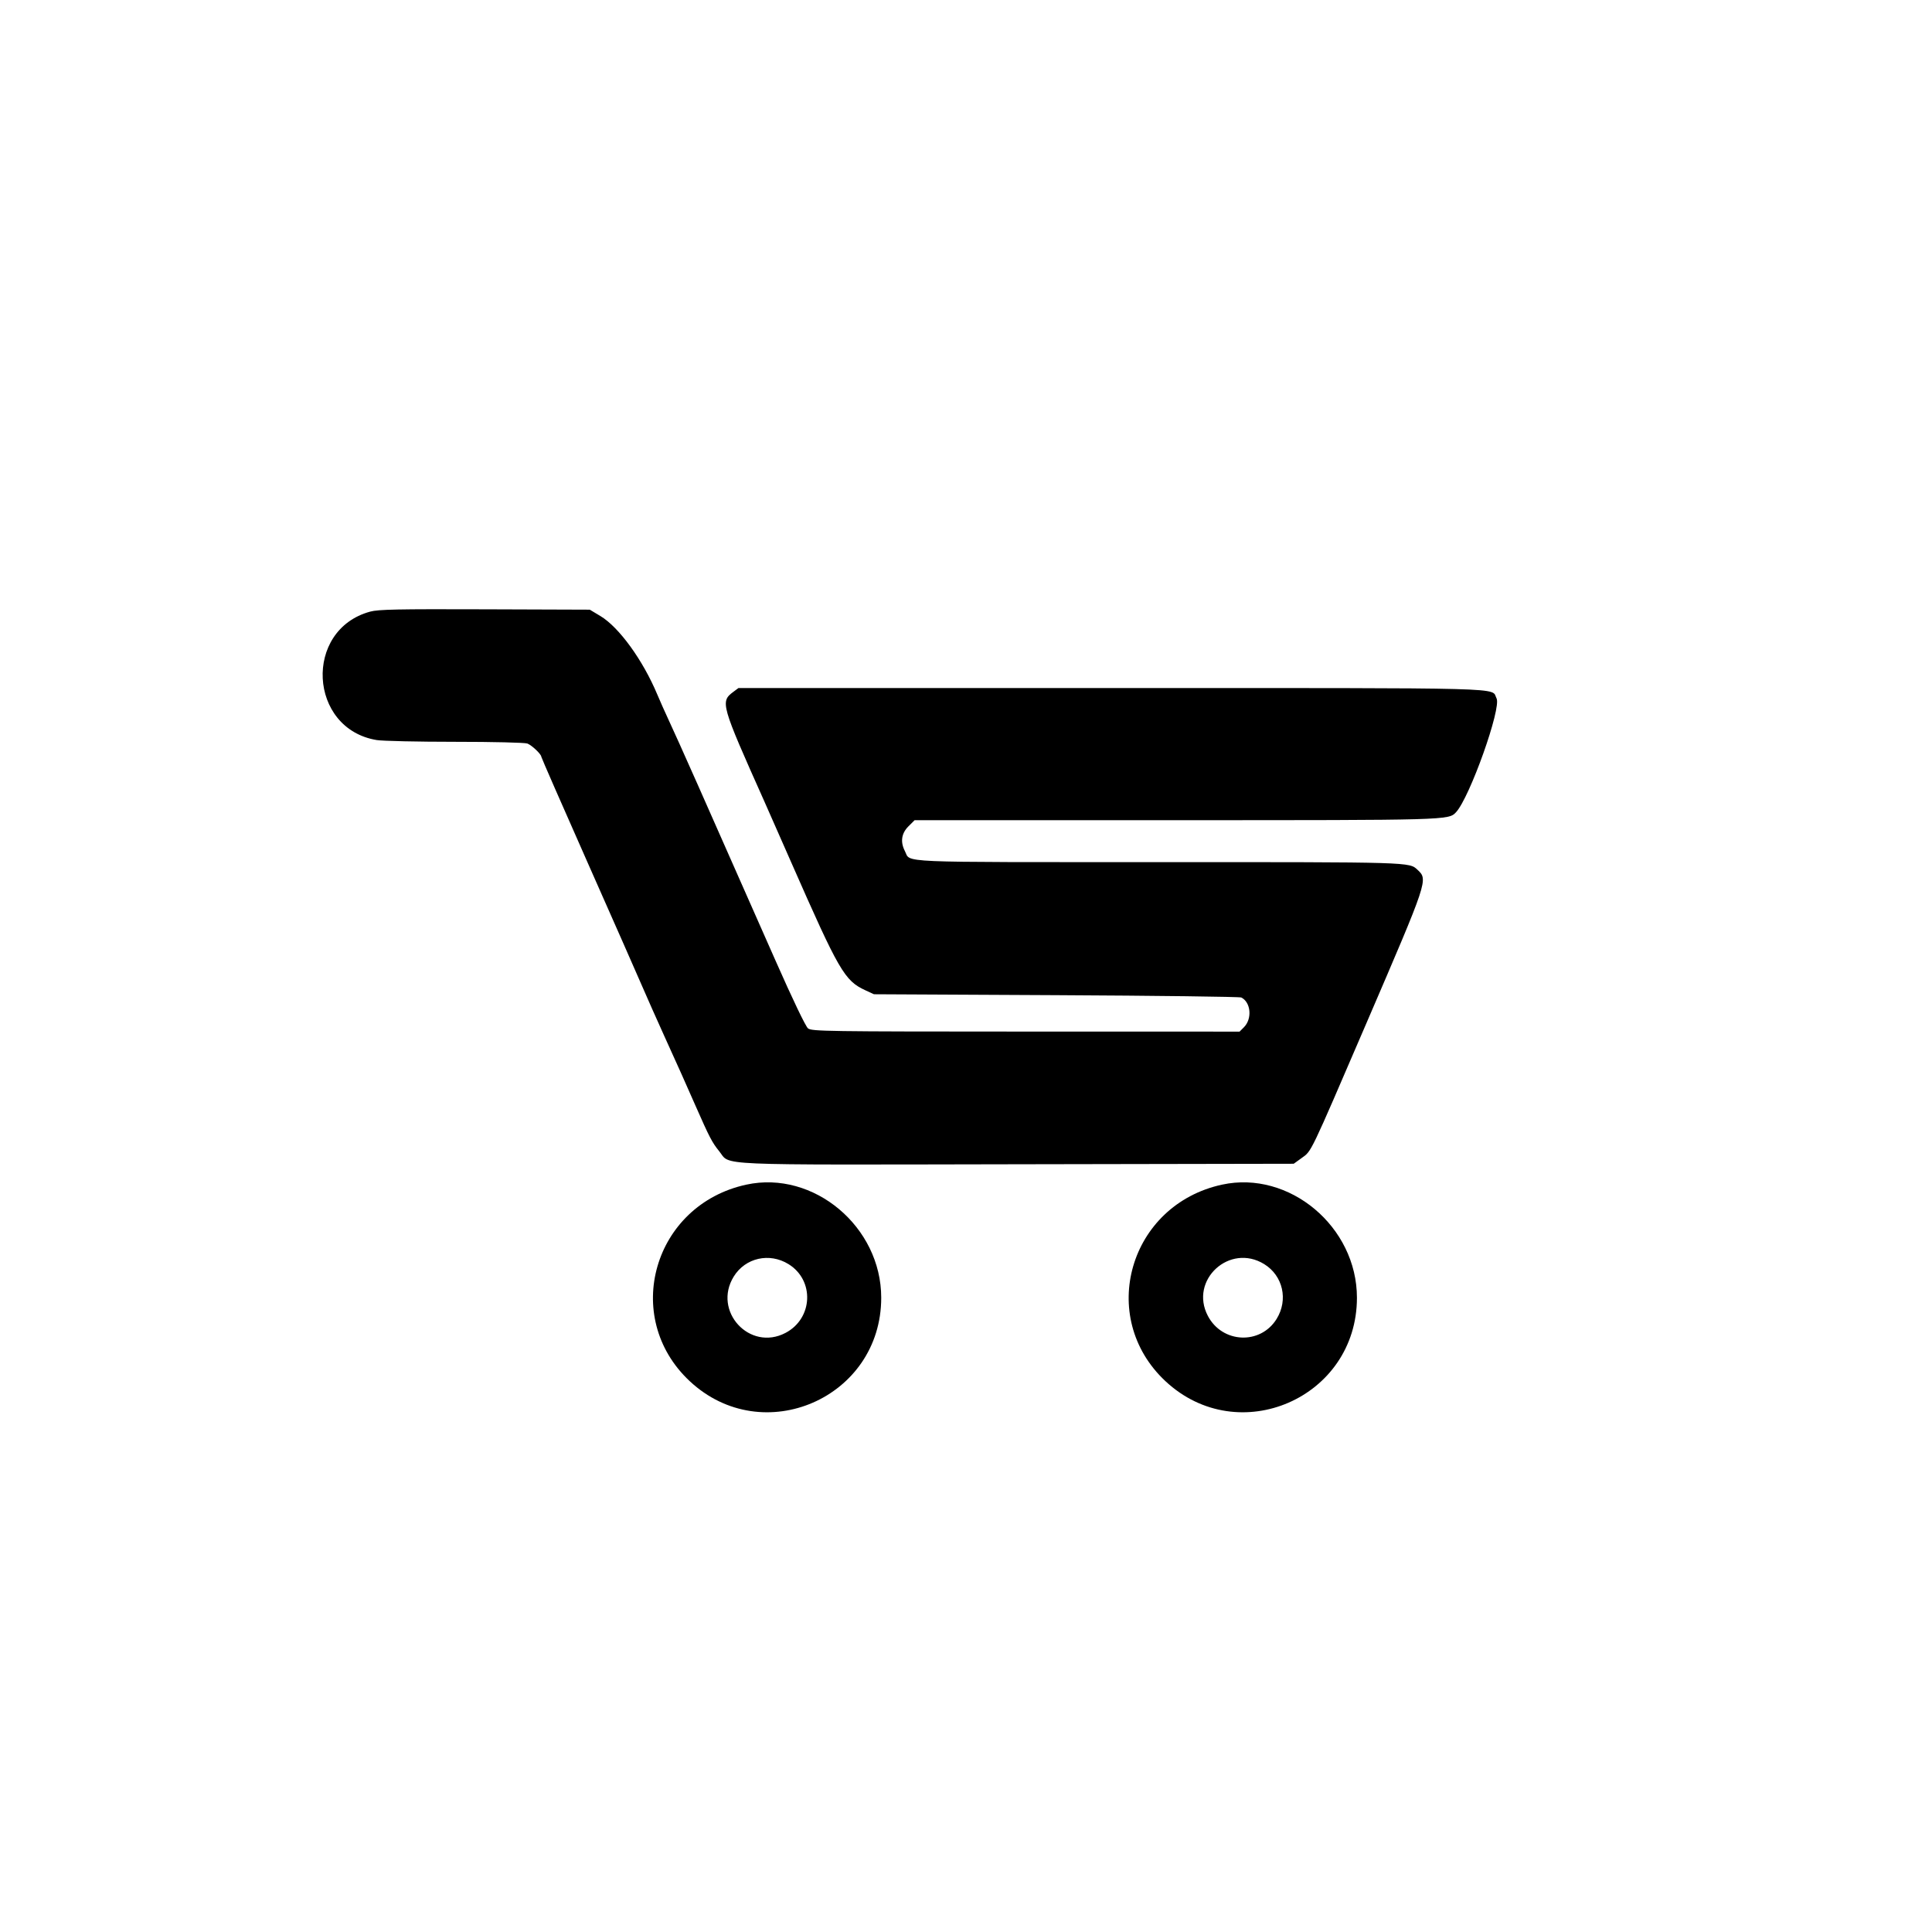 <svg id="svg" version="1.1" xmlns="http://www.w3.org/2000/svg" xmlns:xlink="http://www.w3.org/1999/xlink" width="400" height="400" viewBox="0, 0, 400,400"><g id="svgg"><path id="path0" d="M76.638 126.630 C 62.796 130.393,63.846 150.904,77.999 153.222 C 79.203 153.419,86.503 153.582,94.221 153.583 C 102.038 153.584,108.665 153.742,109.184 153.939 C 110.113 154.292,112.075 156.157,112.075 156.687 C 112.075 156.840,116.408 166.741,121.704 178.689 C 127.000 190.637,132.077 202.146,132.986 204.263 C 133.896 206.381,135.949 211.000,137.549 214.528 C 141.143 222.455,141.309 222.828,143.970 228.868 C 146.886 235.491,147.430 236.535,148.913 238.365 C 151.357 241.379,146.406 241.164,210.623 241.047 L 267.850 240.943 269.491 239.758 C 271.589 238.242,271.069 239.325,282.881 211.887 C 295.695 182.121,295.686 182.147,293.491 180.091 C 291.760 178.469,292.464 178.491,240.059 178.491 C 184.545 178.491,188.620 178.666,187.356 176.222 C 186.374 174.322,186.623 172.547,188.075 171.094 L 189.358 169.811 243.380 169.811 C 299.850 169.811,299.923 169.809,301.448 168.171 C 304.296 165.111,310.898 146.560,309.842 144.586 C 308.614 142.290,314.695 142.453,229.933 142.453 L 152.886 142.453 151.844 143.231 C 149.096 145.282,149.227 145.744,158.301 166.038 C 158.812 167.179,161.282 172.783,163.792 178.491 C 173.727 201.092,174.853 203.036,179.162 205.026 L 180.943 205.849 218.679 206.038 C 239.434 206.142,256.679 206.359,257.001 206.521 C 258.991 207.522,259.289 210.934,257.539 212.684 L 256.638 213.585 212.376 213.577 C 171.014 213.569,168.059 213.525,167.292 212.916 C 166.798 212.524,164.115 206.928,160.557 198.868 C 145.215 164.114,140.482 153.459,138.516 149.245 C 137.741 147.585,136.644 145.123,136.079 143.774 C 133.091 136.652,128.162 129.856,124.310 127.547 L 122.106 126.226 100.392 126.151 C 82.291 126.088,78.340 126.168,76.638 126.630 M154.528 245.265 C 135.288 249.432,128.587 272.658,142.793 285.947 C 157.933 300.109,182.450 289.433,182.448 268.679 C 182.447 253.985,168.454 242.250,154.528 245.265 M253.019 245.265 C 233.778 249.432,227.078 272.658,241.283 285.947 C 256.423 300.109,280.941 289.433,280.939 268.679 C 280.938 253.985,266.944 242.250,253.019 245.265 M163.256 261.726 C 168.671 265.074,168.327 272.969,162.636 275.960 C 155.214 279.861,147.488 271.452,151.915 264.291 C 154.313 260.411,159.304 259.282,163.256 261.726 M261.747 261.726 C 265.627 264.125,266.755 269.115,264.312 273.067 C 260.964 278.483,253.069 278.138,250.078 272.447 C 246.177 265.025,254.586 257.299,261.747 261.726 " stroke="none" fill="#000000" fill-rule="evenodd"></path></g></svg>